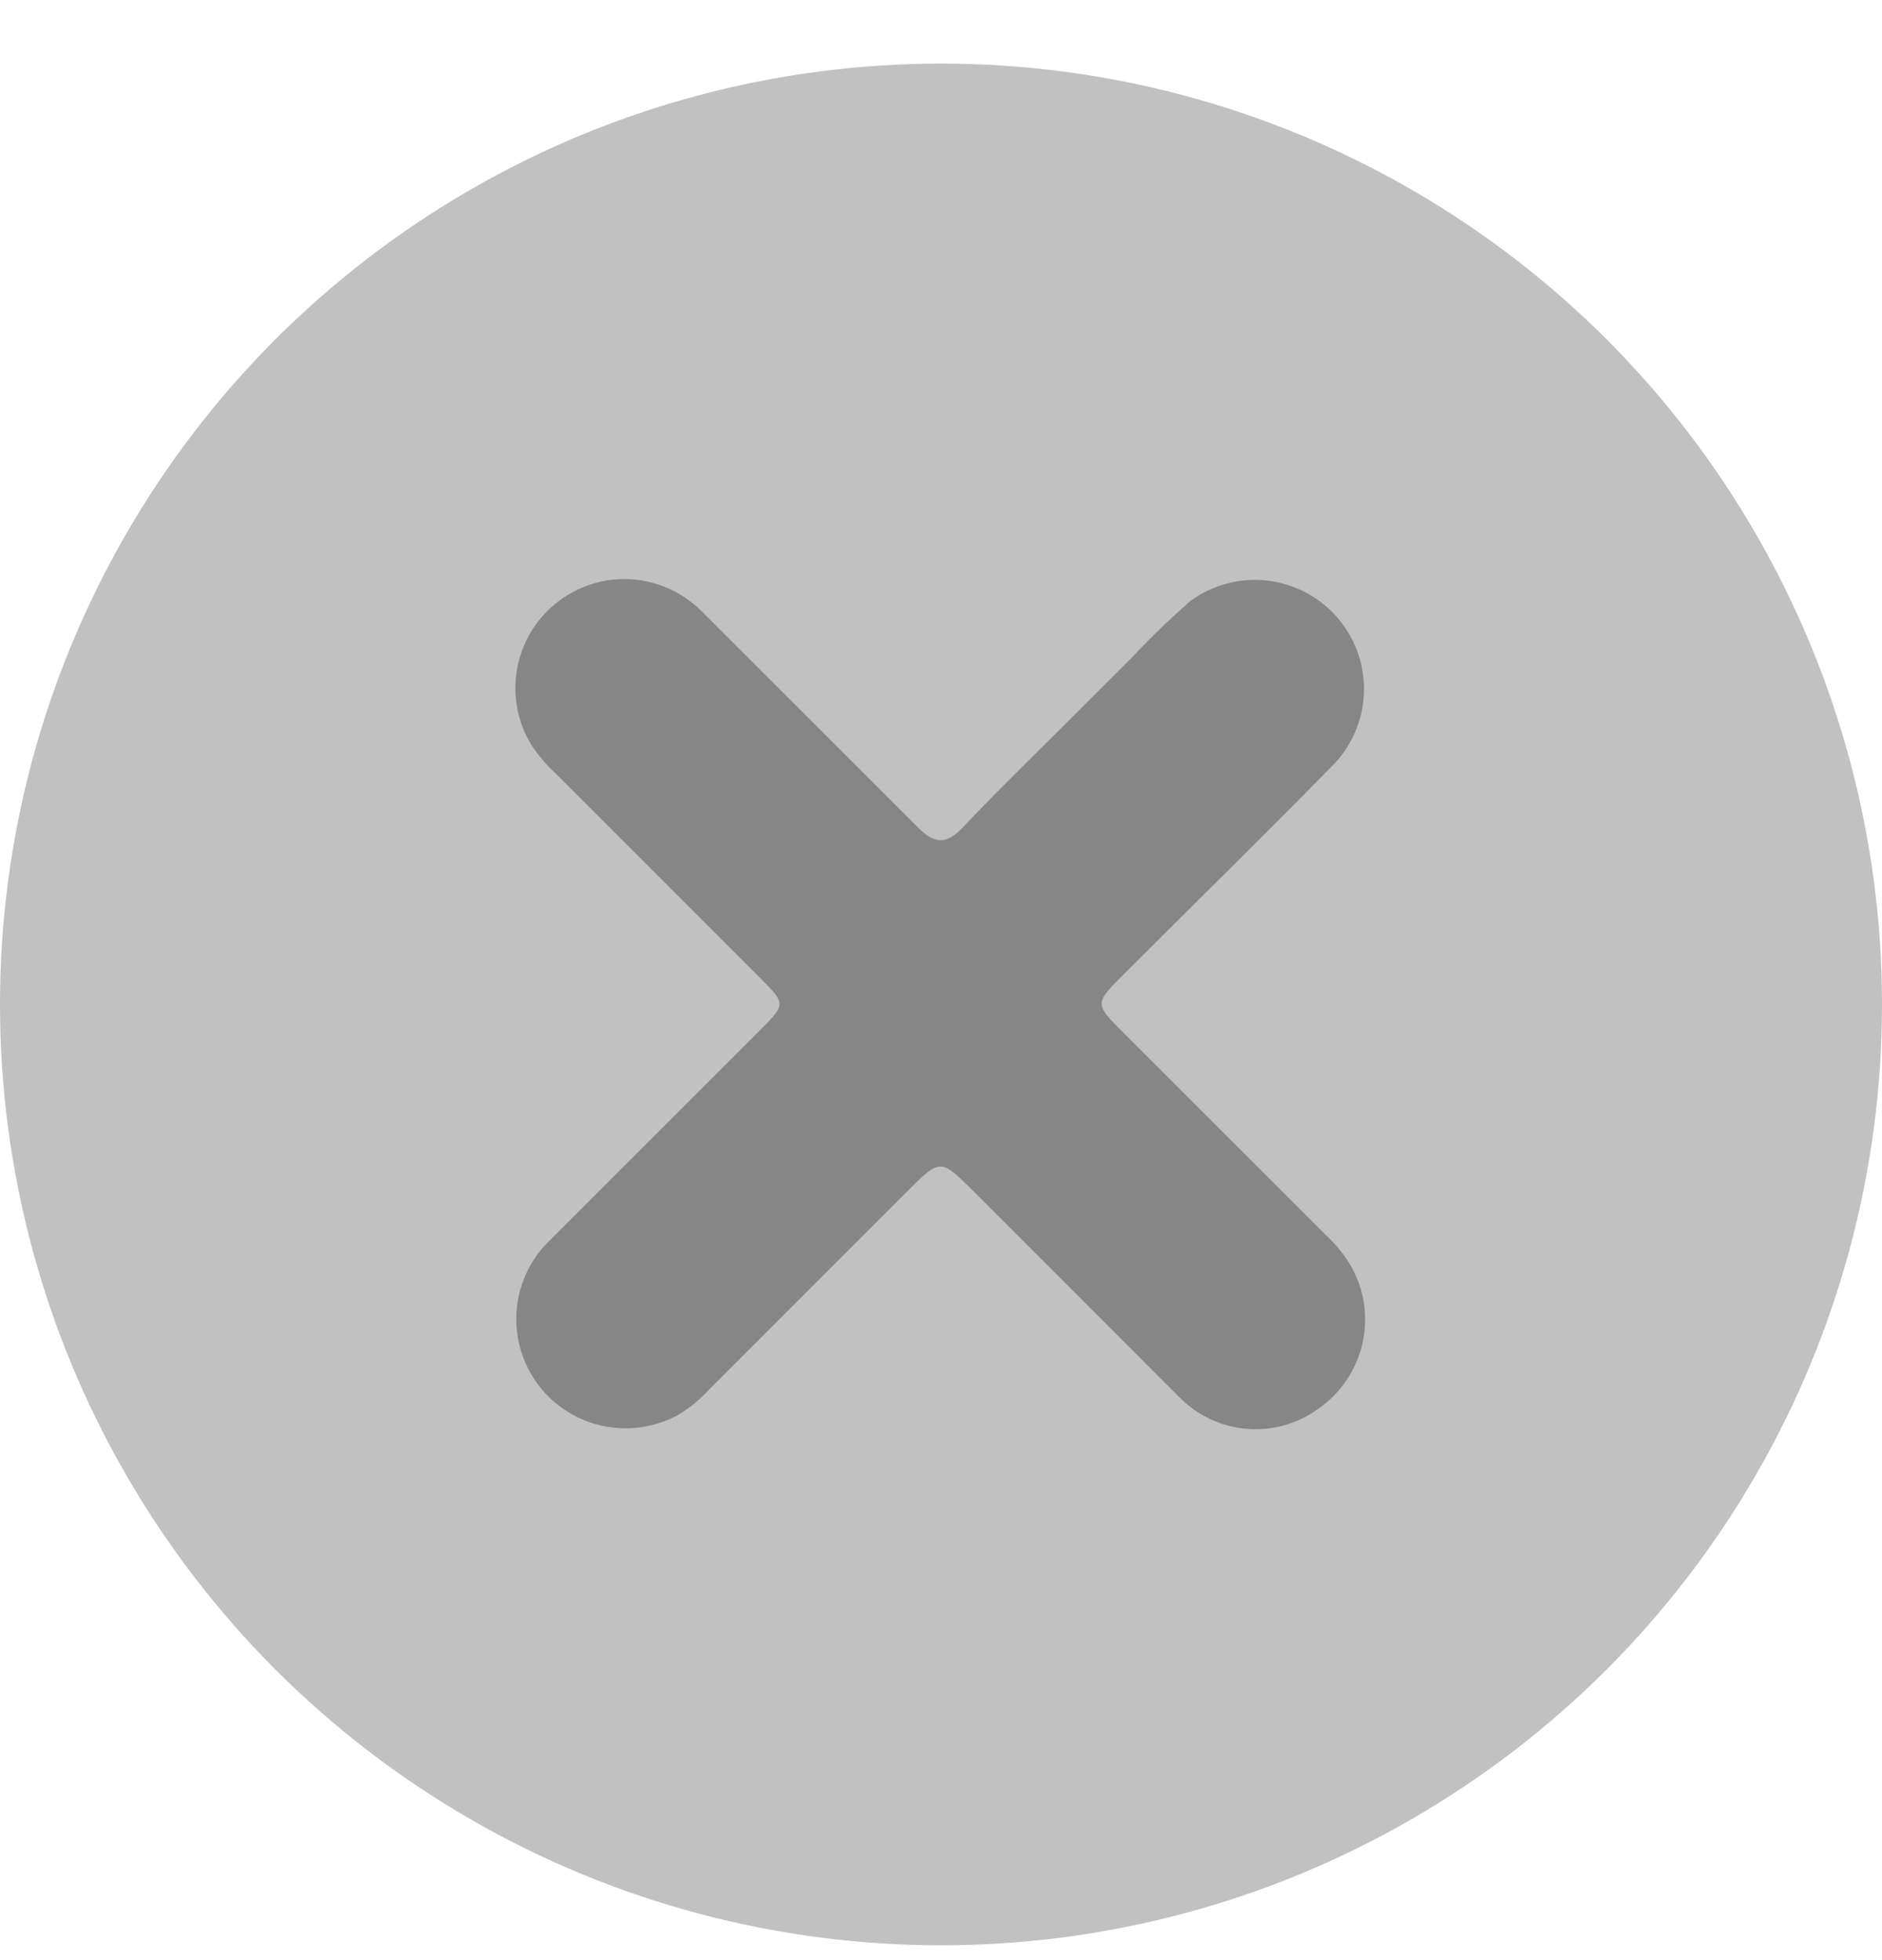 <svg width="24" height="25" viewBox="0 0 24 25" fill="none" xmlns="http://www.w3.org/2000/svg">
<circle cx="12" cy="12" r="12" transform="matrix(1 0 0 -1 0 24.811)" fill="#C1C1C1"/>
<path d="M14.416 8.405L13.66 9.16C13.196 9.625 12.724 10.081 12.273 10.558C12.058 10.782 11.911 10.759 11.7 10.548L8.94 7.789C8.699 7.55 8.379 7.407 8.04 7.388C7.701 7.369 7.366 7.475 7.1 7.686C6.833 7.897 6.653 8.198 6.594 8.533C6.534 8.867 6.599 9.212 6.777 9.502C6.868 9.64 6.977 9.767 7.1 9.879L9.723 12.503C10.014 12.794 10.014 12.816 9.717 13.114L6.98 15.851C6.745 16.091 6.605 16.409 6.586 16.744C6.567 17.079 6.669 17.41 6.874 17.676C7.08 17.942 7.374 18.125 7.704 18.19C8.033 18.256 8.375 18.201 8.667 18.035C8.809 17.947 8.938 17.84 9.05 17.716L11.575 15.19C11.993 14.773 11.993 14.773 12.422 15.201L15.04 17.82C15.269 18.054 15.573 18.197 15.899 18.224C16.225 18.251 16.549 18.16 16.813 17.967C17.099 17.768 17.3 17.469 17.376 17.129C17.451 16.789 17.396 16.433 17.22 16.133C17.133 15.99 17.026 15.86 16.902 15.747L14.326 13.172C13.955 12.801 13.955 12.801 14.338 12.418C15.234 11.522 16.143 10.635 17.028 9.728C17.262 9.473 17.392 9.141 17.394 8.796C17.396 8.451 17.27 8.117 17.04 7.86C16.81 7.603 16.492 7.44 16.149 7.404C15.806 7.368 15.461 7.46 15.182 7.664C14.915 7.898 14.659 8.145 14.416 8.405Z" fill="#868686"/>
</svg>
